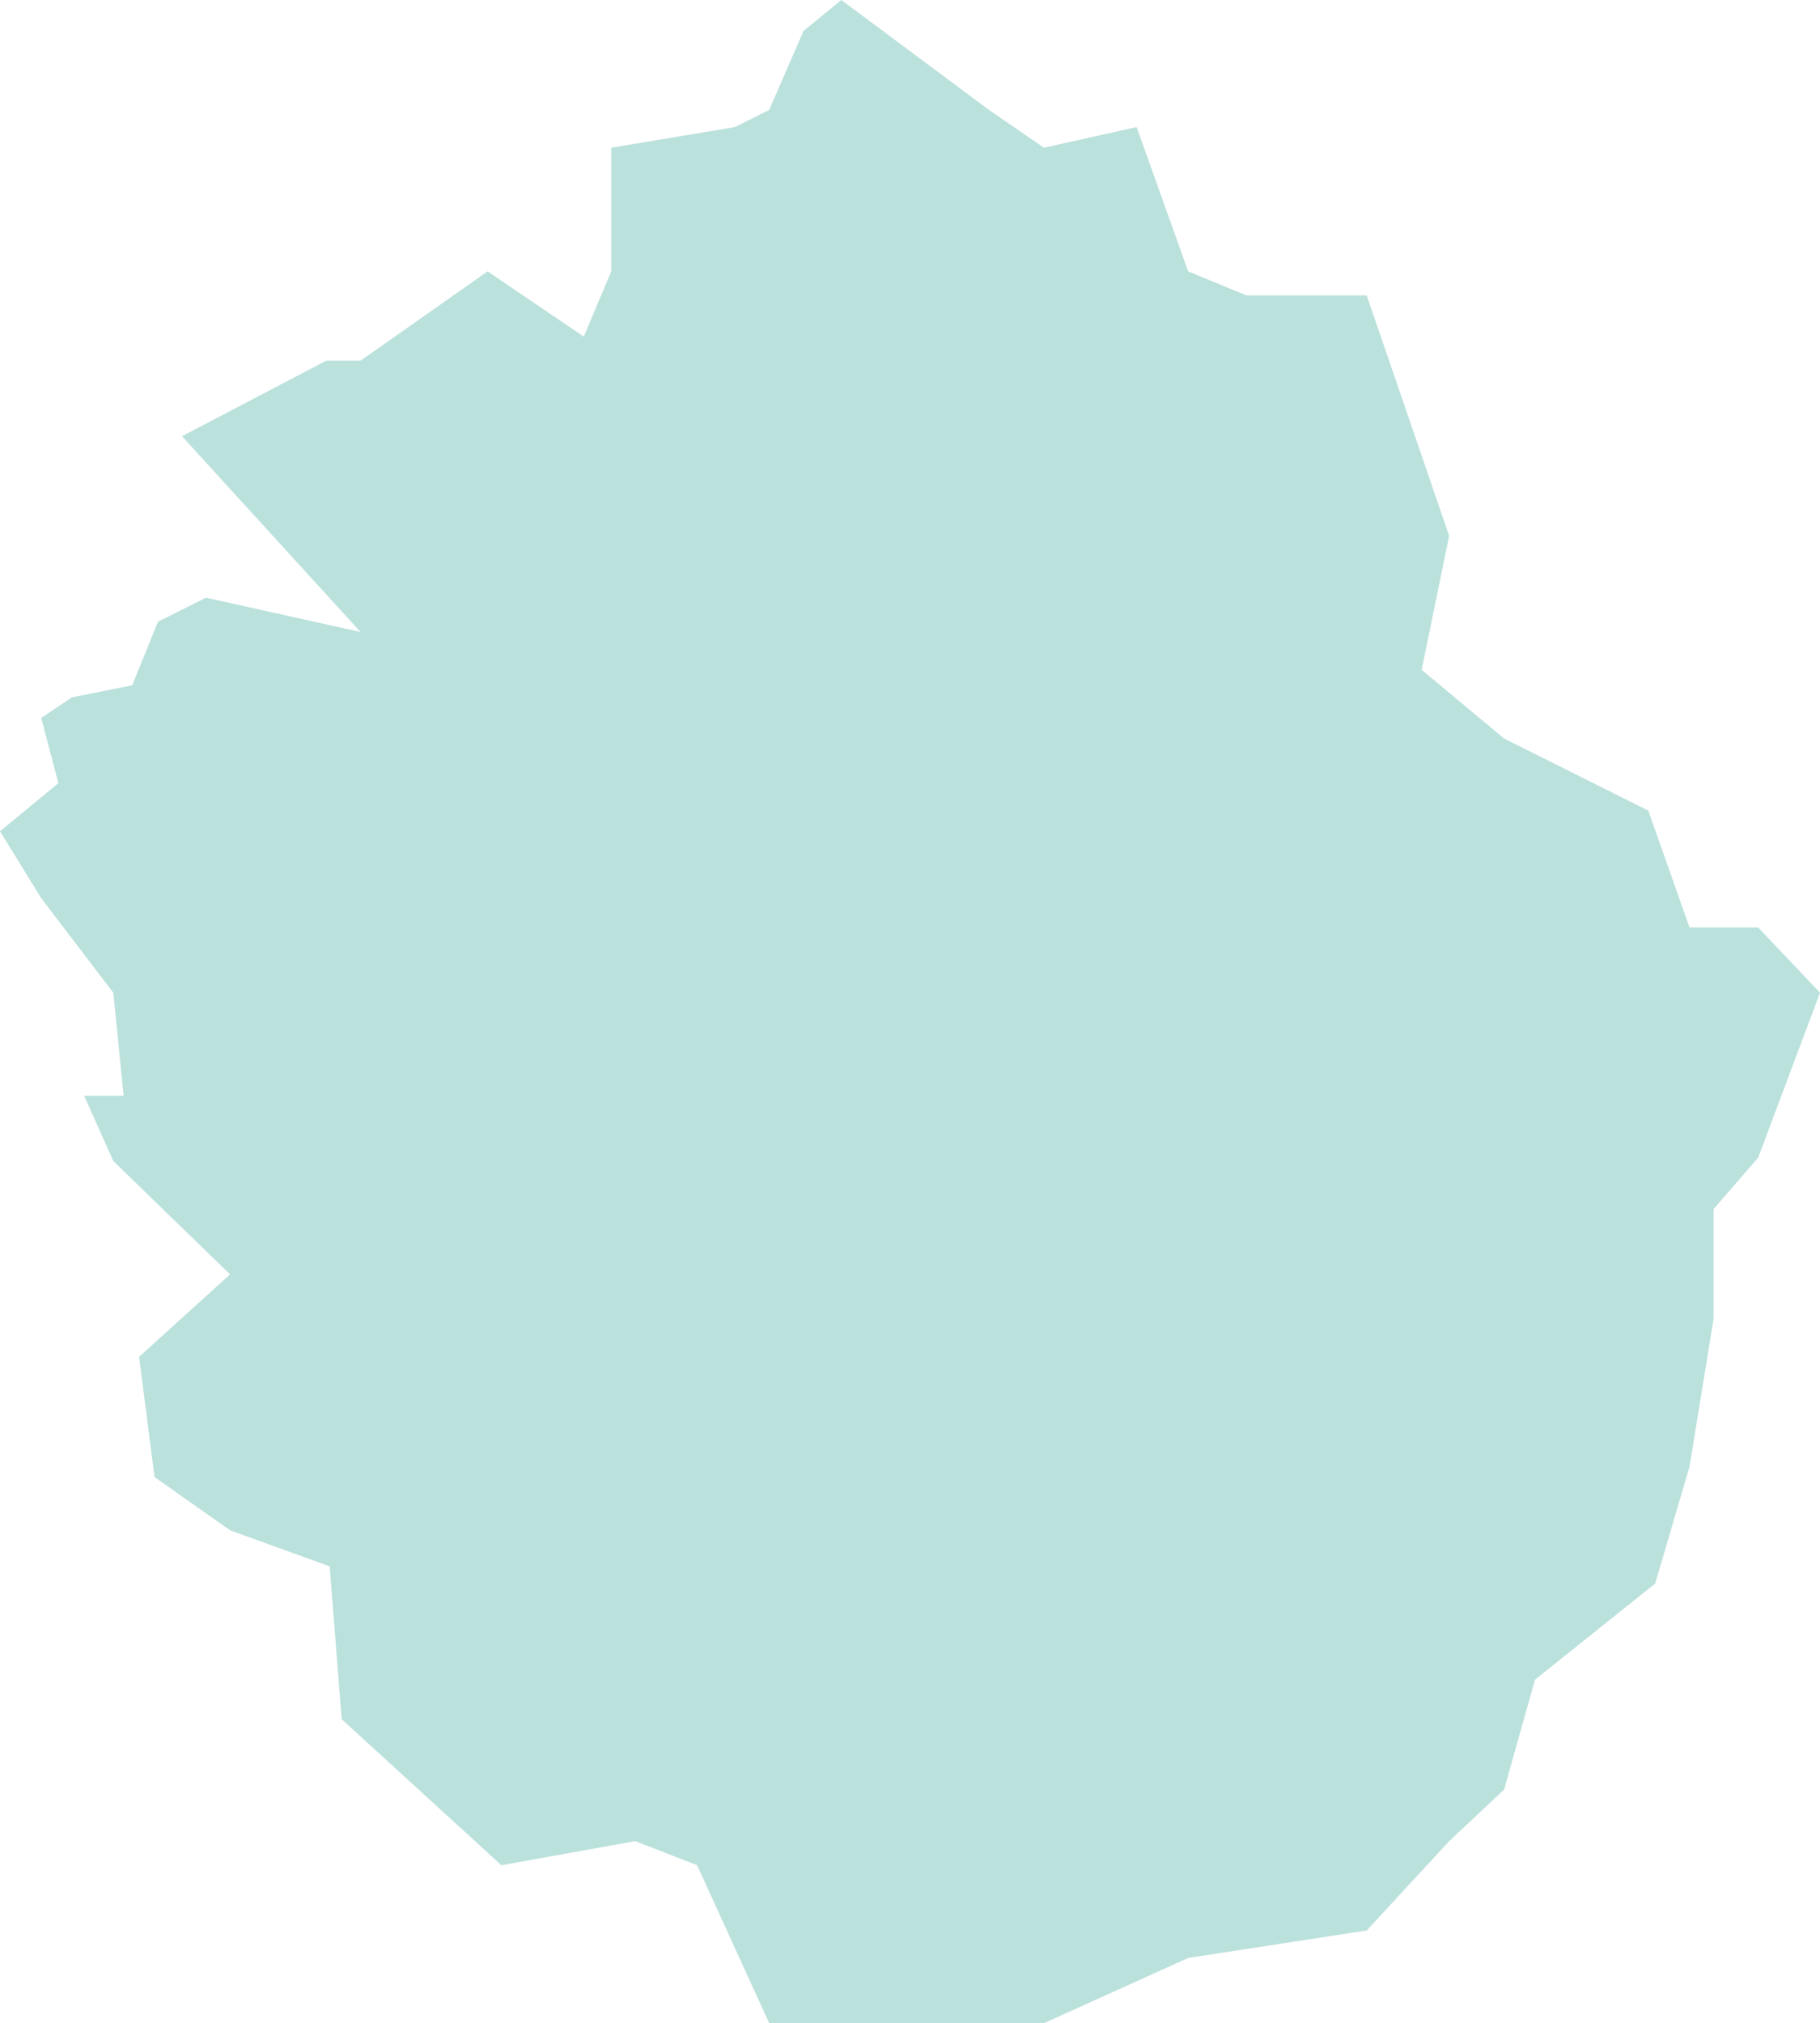 <svg width="530" height="589" viewBox="0 0 530 589" fill="none" xmlns="http://www.w3.org/2000/svg">
<g style="mix-blend-mode:screen">
<path d="M203 543L224 589H304L346 570L398 562L422 536L438 521L447 489L482 461L492 427L499 384V352L512 337L530 289L512 270H492L480 236L438 215L414 195L422 156L398 86H363L346 79L331 37L304 43L288 32L245 0L234 9L224 32L214 37L178 43V79L170 98L142 79L105 105H95L53 127L105 184L60 174L46 181L38.5 199.5L21 203L12 209L17 228L0 242L12 261.5L33 289L36 319H24.5L33 338L50.5 355L67 371L40.5 395L45 430L67 445.5L96 456L99.5 500.5L146 543L185 536L203 543Z" fill="#3EA89A" fill-opacity="0.35"/>
</g>
</svg>
